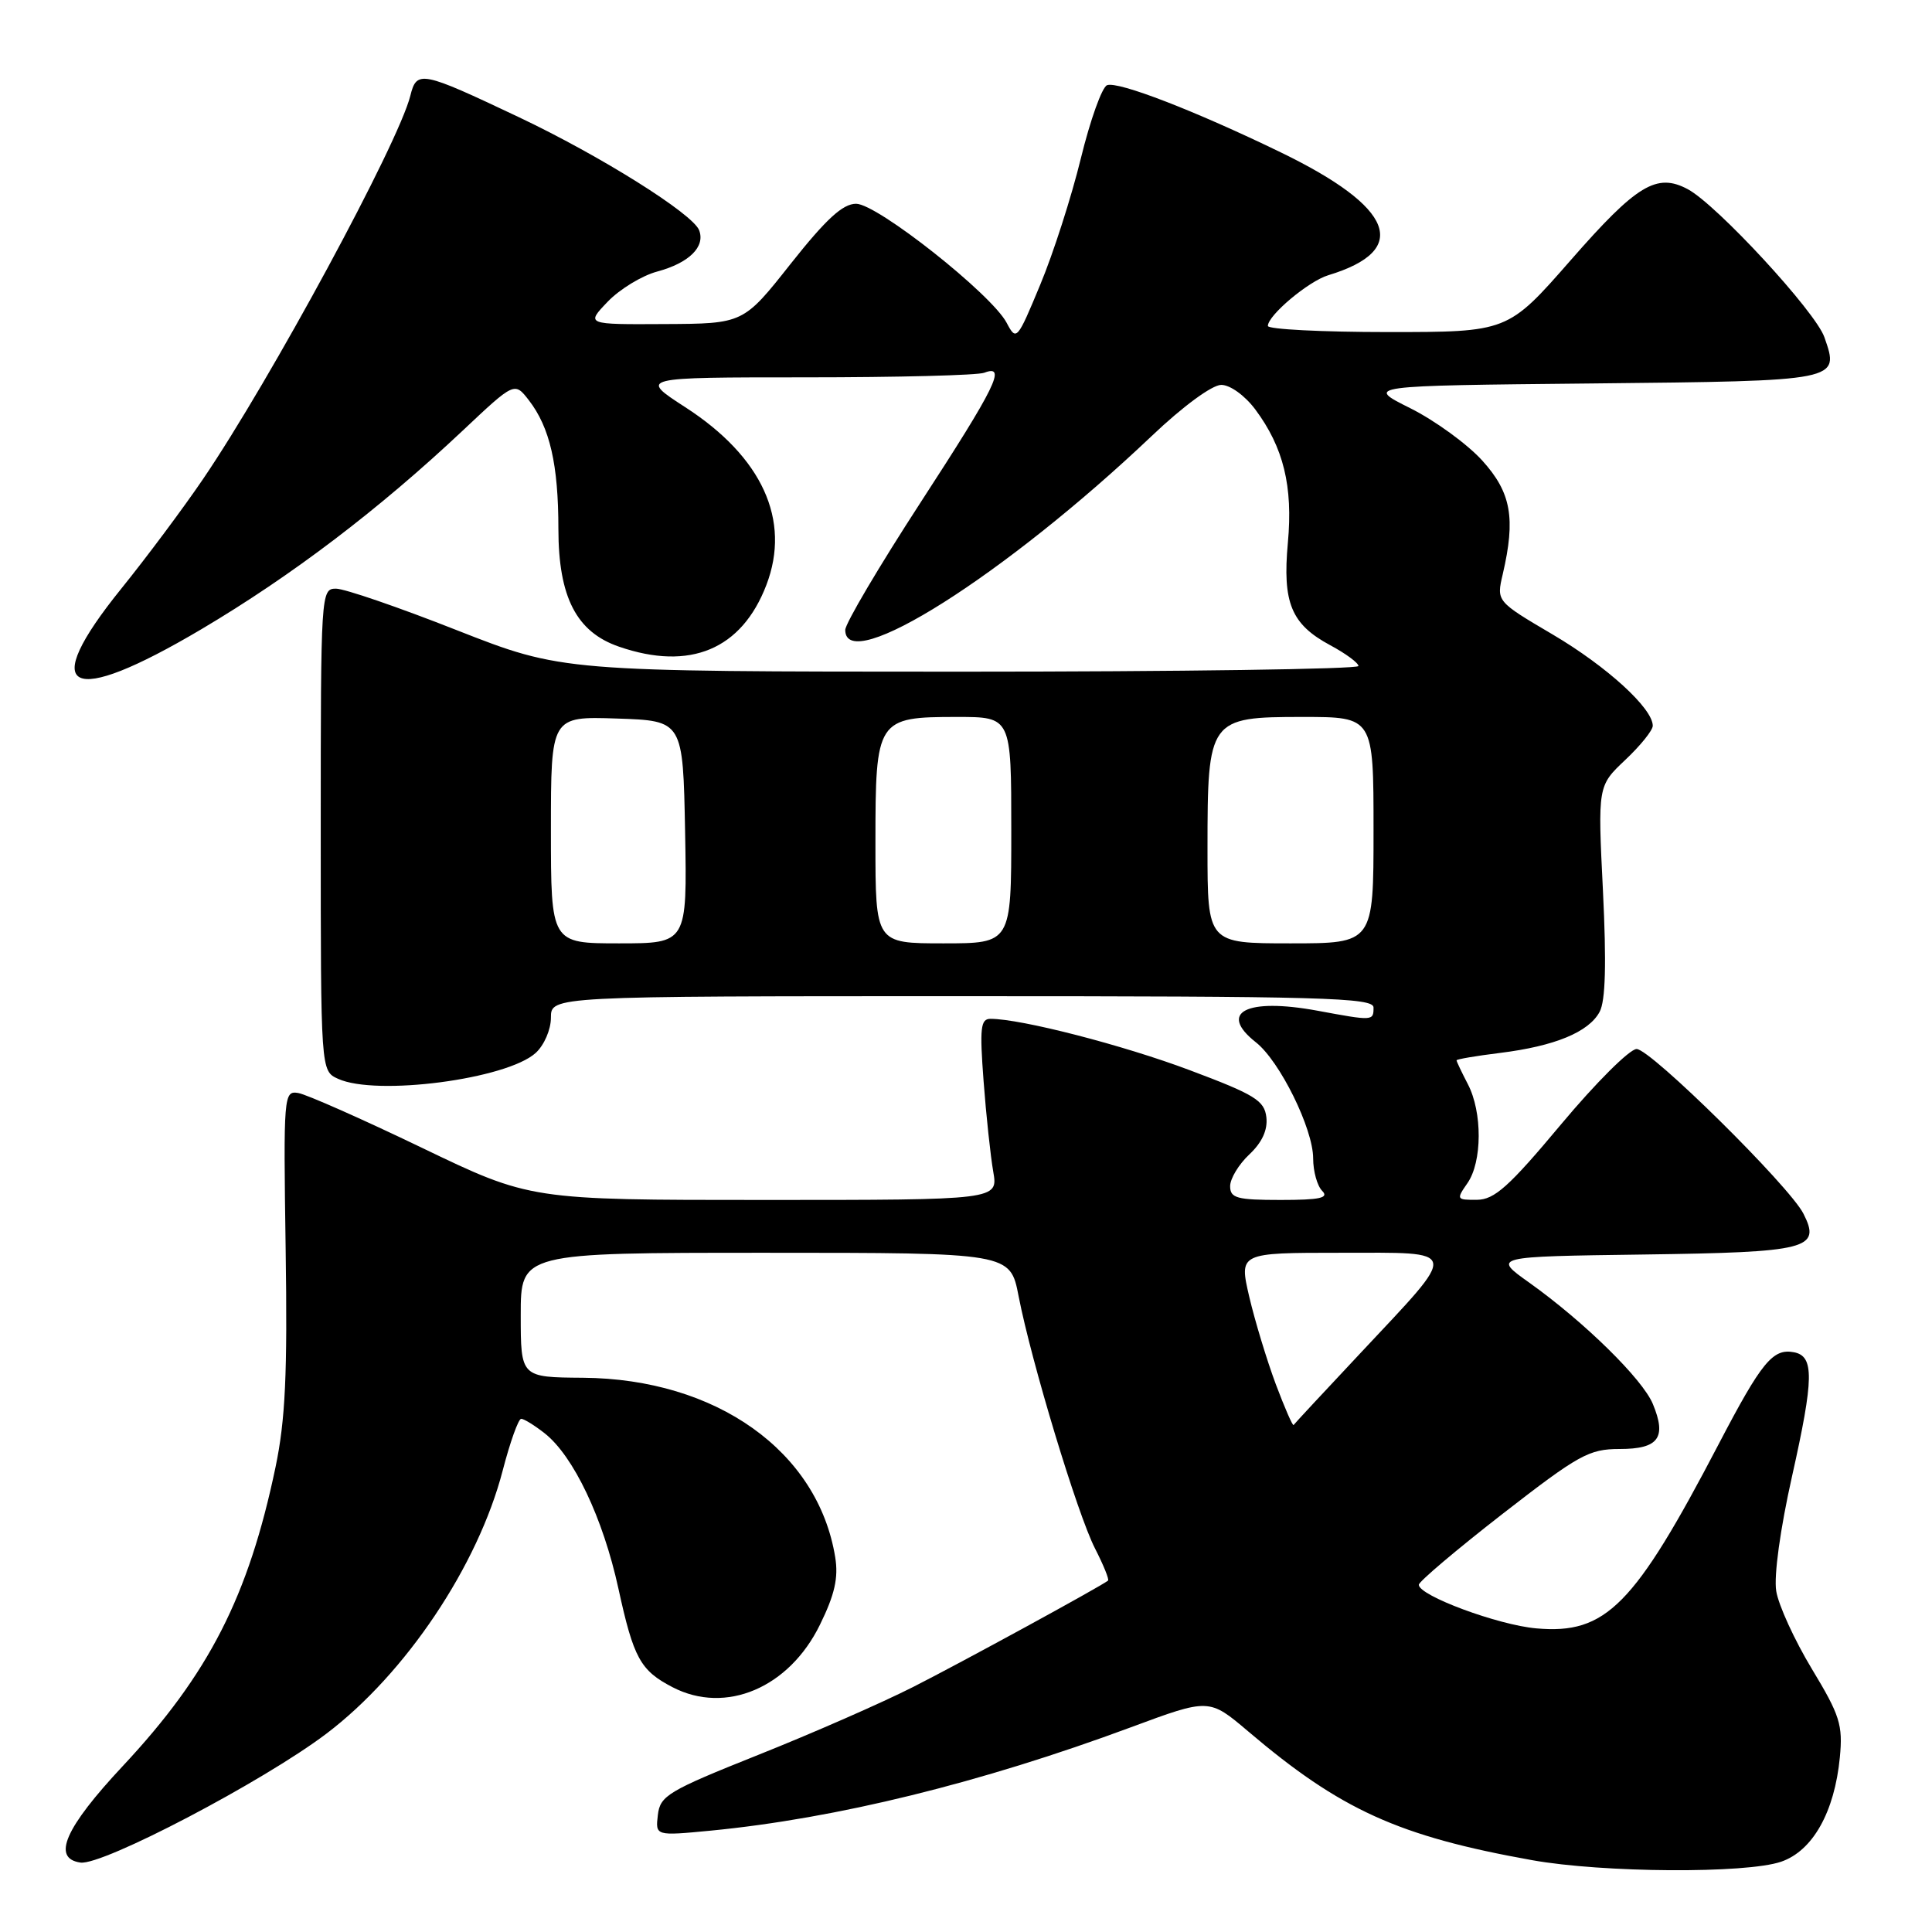 <?xml version="1.0" encoding="UTF-8" standalone="no"?>
<!DOCTYPE svg PUBLIC "-//W3C//DTD SVG 1.1//EN" "http://www.w3.org/Graphics/SVG/1.1/DTD/svg11.dtd" >
<svg xmlns="http://www.w3.org/2000/svg" xmlns:xlink="http://www.w3.org/1999/xlink" version="1.1" viewBox="0 0 256 256">
 <g >
 <path fill="currentColor"
d=" M 236.00 246.69 C 240.19 245.26 243.09 240.11 243.79 232.85 C 244.20 228.56 243.80 227.29 240.08 221.14 C 237.79 217.34 235.66 212.70 235.36 210.83 C 235.03 208.81 235.89 202.59 237.46 195.59 C 240.36 182.63 240.41 179.69 237.70 179.18 C 234.91 178.65 233.43 180.45 227.73 191.36 C 216.54 212.79 212.79 216.58 203.59 215.77 C 198.50 215.33 188.00 211.43 188.00 209.99 C 188.00 209.57 192.99 205.35 199.08 200.61 C 209.20 192.75 210.55 192.00 214.61 192.00 C 219.77 192.00 220.87 190.51 219.01 186.03 C 217.64 182.73 209.93 175.16 202.64 169.96 C 197.77 166.50 197.77 166.50 217.78 166.23 C 239.62 165.93 241.34 165.49 238.96 160.81 C 237.09 157.14 218.71 139.00 216.86 139.00 C 215.94 139.00 211.44 143.49 206.85 148.98 C 199.94 157.25 198.02 158.97 195.69 158.98 C 192.99 159.00 192.95 158.92 194.44 156.78 C 196.41 153.96 196.44 147.36 194.49 143.64 C 193.67 142.06 193.00 140.65 193.00 140.50 C 193.00 140.35 195.59 139.91 198.75 139.52 C 206.01 138.62 210.52 136.76 211.96 134.07 C 212.74 132.62 212.87 127.68 212.40 118.05 C 211.71 104.14 211.71 104.14 215.35 100.70 C 217.36 98.81 219.00 96.77 219.00 96.17 C 219.00 93.86 212.92 88.31 205.75 84.08 C 198.28 79.68 198.28 79.68 199.12 76.09 C 200.85 68.65 200.24 65.27 196.42 61.04 C 194.45 58.86 190.15 55.73 186.87 54.09 C 180.90 51.11 180.90 51.11 210.99 50.81 C 243.94 50.47 243.77 50.50 241.74 44.68 C 240.56 41.29 227.49 27.13 223.64 25.07 C 219.52 22.87 216.88 24.47 208.14 34.46 C 199.79 44.00 199.79 44.00 183.89 44.00 C 175.15 44.00 168.00 43.63 168.00 43.19 C 168.00 41.78 173.39 37.26 176.00 36.47 C 186.96 33.15 184.77 27.49 169.69 20.18 C 158.35 14.68 148.14 10.73 146.69 11.29 C 146.02 11.55 144.46 15.91 143.22 20.98 C 141.98 26.06 139.56 33.60 137.83 37.74 C 134.78 45.09 134.67 45.21 133.39 42.78 C 131.42 39.01 116.24 27.00 113.44 27.00 C 111.67 27.00 109.48 29.01 104.78 34.94 C 98.50 42.89 98.50 42.89 88.06 42.94 C 77.63 43.00 77.63 43.00 80.52 39.98 C 82.10 38.33 85.06 36.52 87.09 35.98 C 91.31 34.84 93.48 32.70 92.64 30.51 C 91.81 28.33 79.58 20.66 68.78 15.54 C 55.80 9.39 55.22 9.27 54.37 12.69 C 52.79 19.00 35.86 50.31 26.89 63.50 C 24.27 67.35 19.40 73.88 16.07 78.00 C 4.95 91.77 9.03 93.83 26.71 83.36 C 38.69 76.26 50.24 67.48 61.33 57.04 C 68.18 50.59 68.18 50.59 70.08 53.04 C 72.86 56.64 73.99 61.54 73.99 70.10 C 74.00 79.13 76.38 83.75 82.03 85.69 C 91.43 88.93 98.28 86.06 101.55 77.51 C 104.83 68.93 101.00 60.54 90.79 53.95 C 84.69 50.00 84.69 50.00 106.76 50.00 C 118.90 50.00 129.55 49.73 130.42 49.39 C 133.43 48.24 131.97 51.21 122.00 66.55 C 116.50 75.01 112.00 82.63 112.00 83.47 C 112.00 89.61 133.22 76.18 152.62 57.76 C 156.73 53.85 160.61 51.00 161.82 51.00 C 163.00 51.00 164.94 52.40 166.33 54.25 C 170.07 59.27 171.34 64.44 170.65 71.91 C 169.92 79.88 171.09 82.72 176.27 85.50 C 178.32 86.60 180.00 87.84 180.00 88.25 C 180.00 88.66 156.26 89.00 127.25 89.00 C 74.50 88.99 74.50 88.99 60.52 83.50 C 52.84 80.47 45.64 78.00 44.52 78.00 C 42.53 78.00 42.50 78.54 42.50 109.95 C 42.50 141.91 42.50 141.91 44.80 142.95 C 49.86 145.26 67.14 143.00 70.98 139.52 C 72.10 138.50 73.00 136.43 73.00 134.85 C 73.00 132.00 73.00 132.00 127.50 132.00 C 175.28 132.00 182.00 132.19 182.00 133.50 C 182.00 135.29 181.95 135.29 174.55 133.92 C 165.14 132.19 161.36 134.13 166.41 138.11 C 169.58 140.60 174.00 149.57 174.00 153.50 C 174.00 155.20 174.54 157.14 175.20 157.80 C 176.13 158.73 174.91 159.00 169.70 159.00 C 163.88 159.00 163.00 158.76 163.00 157.17 C 163.00 156.17 164.15 154.27 165.55 152.96 C 167.24 151.37 167.99 149.72 167.80 148.04 C 167.54 145.82 166.27 145.04 157.66 141.81 C 148.81 138.48 135.30 135.00 131.24 135.00 C 129.93 135.00 129.80 136.21 130.33 143.25 C 130.67 147.79 131.25 153.19 131.61 155.25 C 132.26 159.00 132.26 159.00 101.27 159.00 C 70.27 159.00 70.27 159.00 55.89 152.08 C 47.97 148.27 40.61 145.01 39.52 144.83 C 37.60 144.51 37.55 145.05 37.85 165.50 C 38.10 182.09 37.81 188.16 36.51 194.40 C 32.92 211.55 27.68 221.81 16.26 234.02 C 8.61 242.20 6.83 246.25 10.66 246.80 C 13.58 247.22 34.89 236.05 43.25 229.72 C 53.76 221.76 63.34 207.46 66.61 194.85 C 67.59 191.08 68.69 188.00 69.06 188.00 C 69.43 188.00 70.82 188.86 72.16 189.91 C 75.99 192.92 79.90 201.15 81.94 210.48 C 83.96 219.74 84.85 221.35 89.13 223.57 C 96.17 227.21 104.56 223.65 108.65 215.28 C 110.61 211.29 111.11 209.06 110.67 206.34 C 108.39 192.29 94.91 182.70 77.25 182.56 C 69.00 182.50 69.00 182.50 69.00 174.25 C 69.00 166.00 69.00 166.00 101.43 166.00 C 133.86 166.00 133.86 166.00 134.97 171.75 C 136.65 180.41 142.76 200.62 145.09 205.17 C 146.22 207.38 147.00 209.30 146.82 209.44 C 145.74 210.28 127.26 220.36 121.00 223.53 C 116.88 225.62 107.65 229.67 100.50 232.52 C 88.53 237.30 87.47 237.93 87.17 240.49 C 86.84 243.27 86.84 243.27 94.17 242.57 C 110.79 240.96 129.96 236.25 149.86 228.87 C 160.21 225.03 160.21 225.03 165.36 229.39 C 177.64 239.83 185.31 243.31 203.00 246.48 C 212.37 248.16 231.35 248.28 236.00 246.69 Z  M 169.04 183.39 C 167.86 180.22 166.28 175.02 165.53 171.82 C 164.18 166.00 164.18 166.00 177.62 166.00 C 193.63 166.00 193.47 165.20 180.25 179.31 C 175.51 184.36 171.53 188.64 171.41 188.82 C 171.29 188.99 170.23 186.55 169.04 183.39 Z  M 73.00 109.96 C 73.00 94.92 73.00 94.92 81.75 95.21 C 90.50 95.50 90.50 95.50 90.78 110.25 C 91.05 125.00 91.05 125.00 82.03 125.00 C 73.00 125.00 73.00 125.00 73.00 109.96 Z  M 116.00 111.65 C 116.00 95.28 116.18 95.00 126.83 95.00 C 134.00 95.00 134.00 95.00 134.00 110.00 C 134.00 125.00 134.00 125.00 125.00 125.00 C 116.00 125.00 116.00 125.00 116.00 111.65 Z  M 160.00 112.46 C 160.00 95.25 160.18 95.00 172.62 95.00 C 182.00 95.00 182.00 95.00 182.00 110.00 C 182.00 125.00 182.00 125.00 171.00 125.00 C 160.00 125.00 160.00 125.00 160.00 112.46 Z "/>
</g>
</svg>